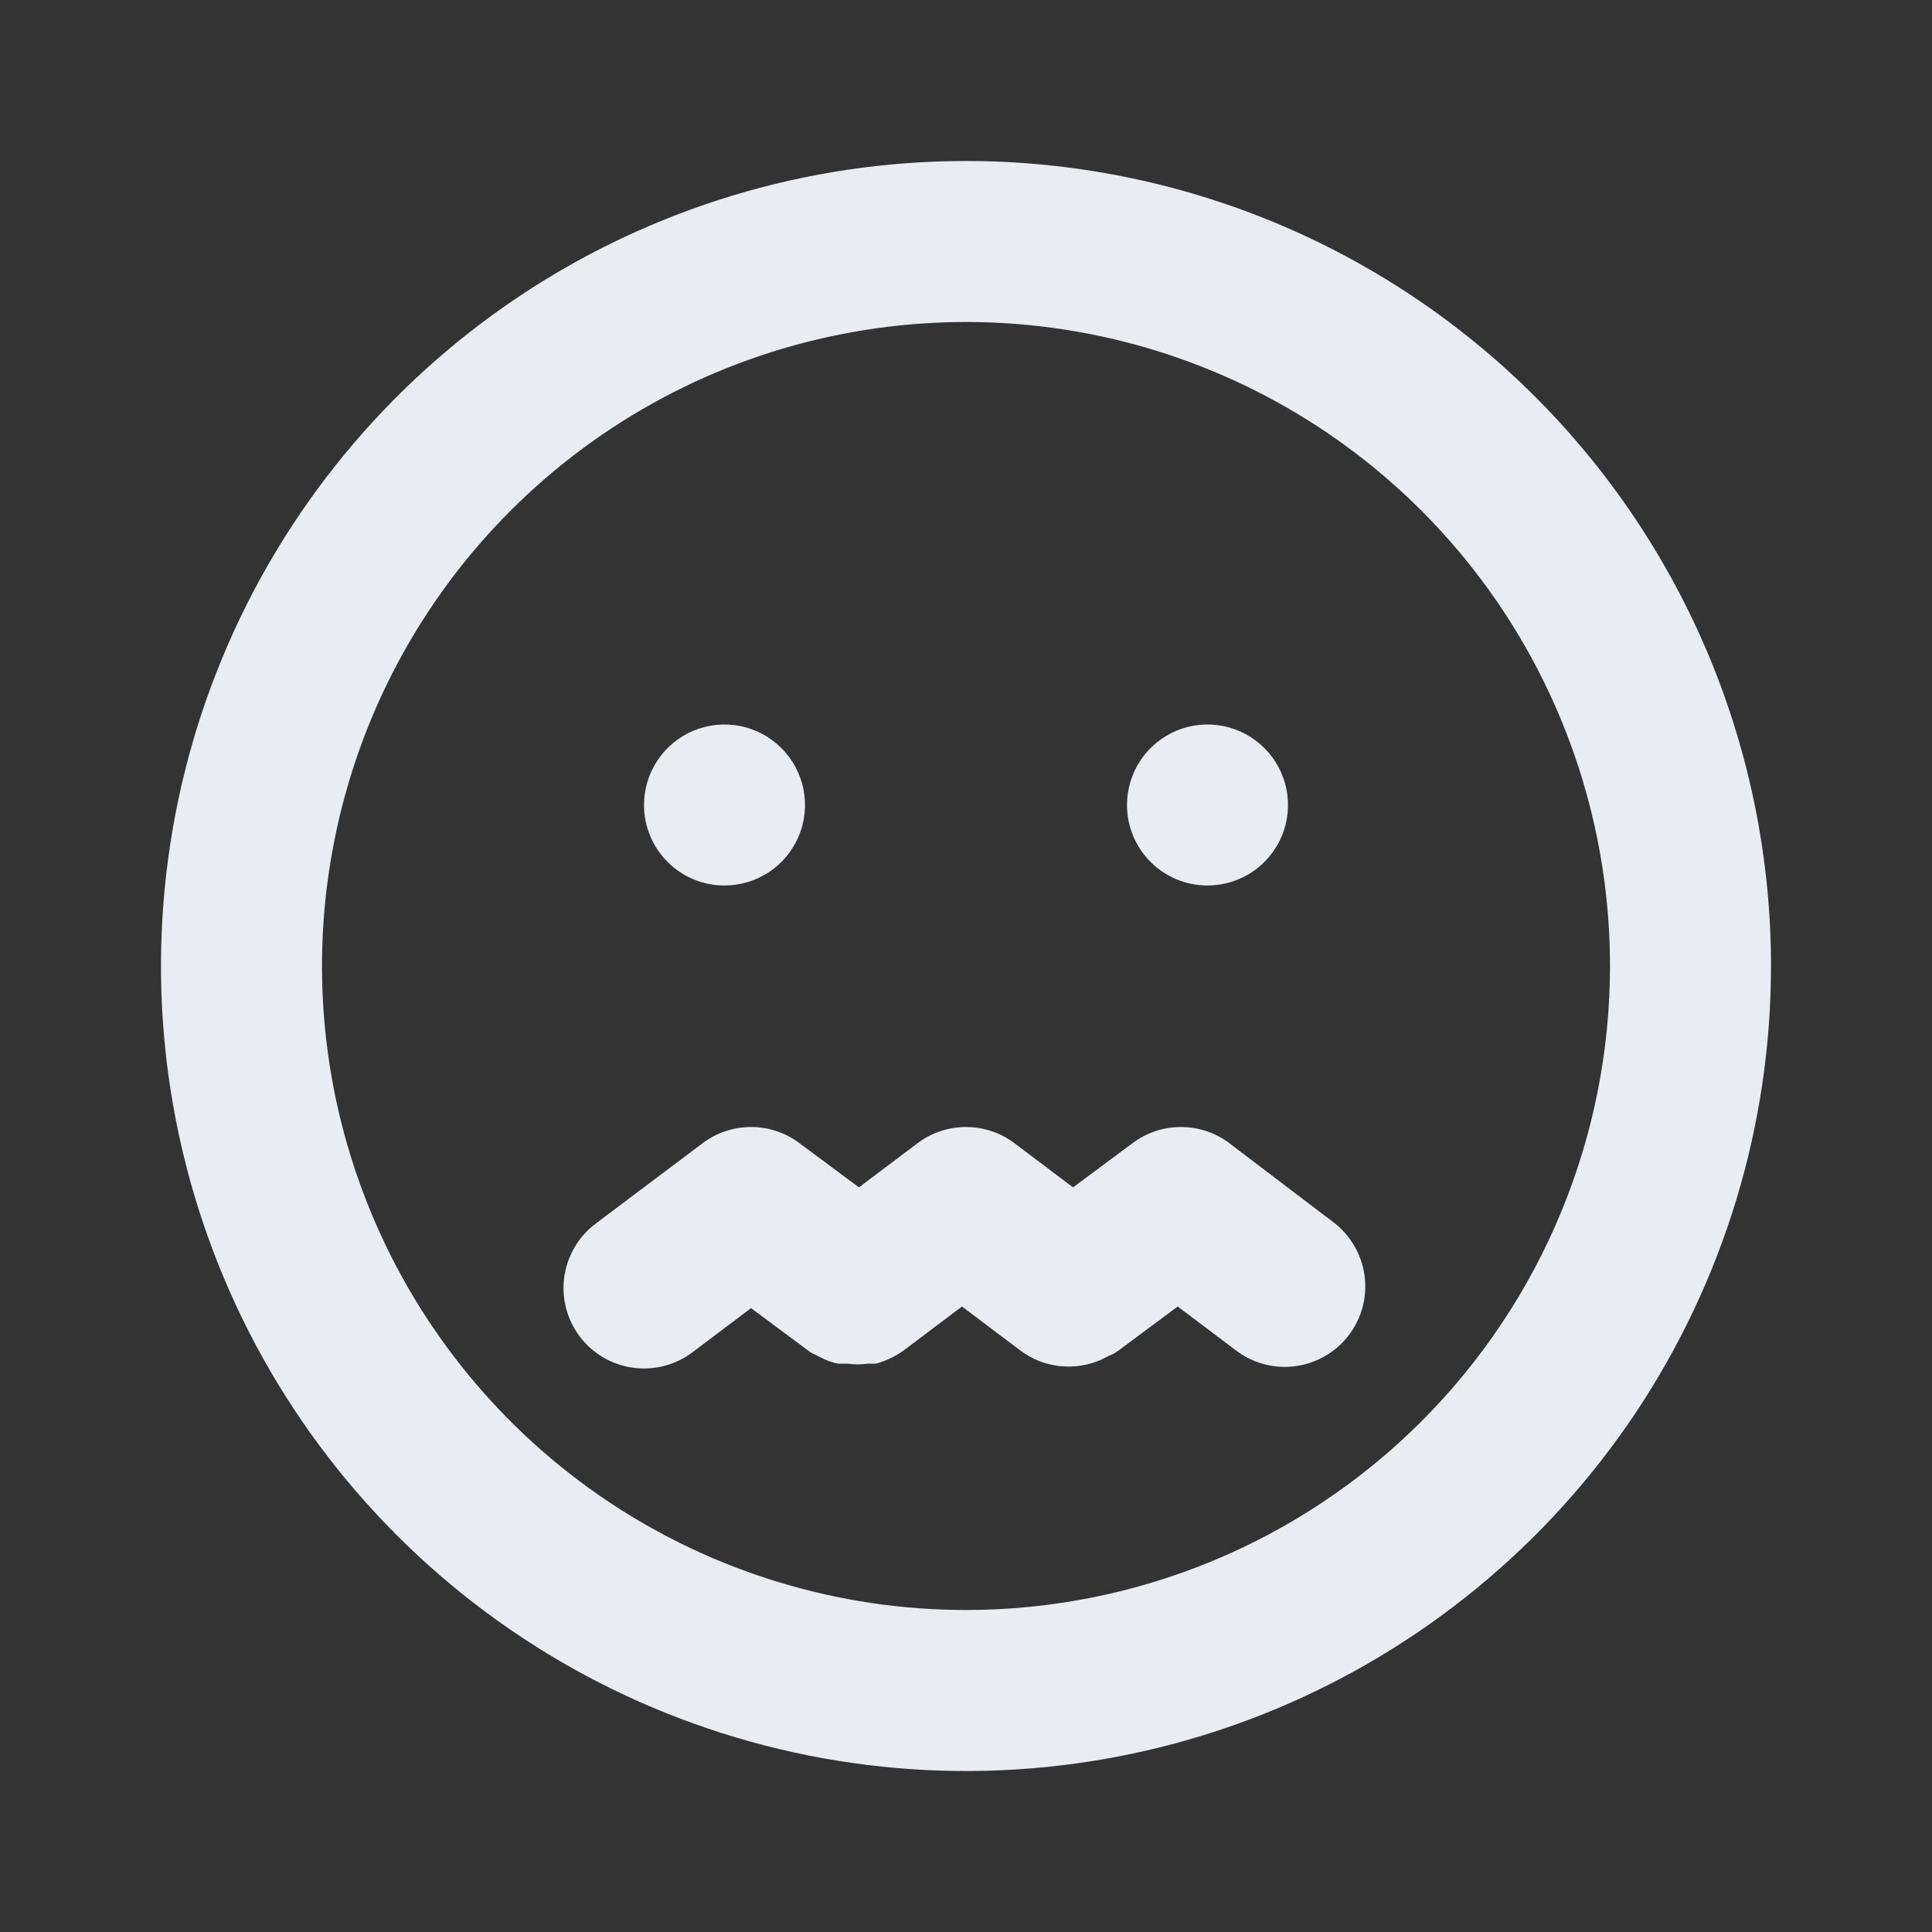 <svg width="24" height="24" viewBox="0 0 24 24" fill="none" xmlns="http://www.w3.org/2000/svg">
<rect x="0" y="0" width="24" height="24" fill="#333333" stroke="none"/>
<path d="M9 11C9.198 11 9.391 10.941 9.556 10.832C9.72 10.722 9.848 10.565 9.924 10.383C10 10.2 10.019 9.999 9.981 9.805C9.942 9.611 9.847 9.433 9.707 9.293C9.567 9.153 9.389 9.058 9.195 9.019C9.001 8.981 8.8 9 8.617 9.076C8.435 9.152 8.278 9.28 8.169 9.444C8.059 9.609 8 9.802 8 10C8 10.265 8.105 10.52 8.293 10.707C8.48 10.895 8.735 11 9 11ZM15 11C15.198 11 15.391 10.941 15.556 10.832C15.72 10.722 15.848 10.565 15.924 10.383C16 10.2 16.019 9.999 15.981 9.805C15.942 9.611 15.847 9.433 15.707 9.293C15.567 9.153 15.389 9.058 15.195 9.019C15.001 8.981 14.8 9 14.617 9.076C14.435 9.152 14.278 9.28 14.168 9.444C14.059 9.609 14 9.802 14 10C14 10.265 14.105 10.52 14.293 10.707C14.48 10.895 14.735 11 15 11ZM15.27 14.2C15.097 14.07 14.886 14 14.67 14C14.454 14 14.243 14.07 14.07 14.2L13.33 14.75L12.6 14.2C12.427 14.07 12.216 14 12 14C11.784 14 11.573 14.07 11.4 14.2L10.67 14.75L9.93 14.2C9.757 14.07 9.546 14 9.33 14C9.114 14 8.903 14.07 8.73 14.2L7.4 15.2C7.295 15.279 7.206 15.377 7.14 15.491C7.073 15.604 7.029 15.729 7.01 15.859C6.973 16.121 7.041 16.388 7.2 16.6C7.359 16.812 7.596 16.952 7.859 16.99C8.121 17.027 8.388 16.959 8.6 16.8L9.33 16.25L10.07 16.8L10.19 16.86C10.259 16.897 10.333 16.924 10.41 16.94H10.53C10.613 16.951 10.697 16.951 10.78 16.94H10.88C11.002 16.907 11.117 16.853 11.22 16.78L11.95 16.23L12.68 16.78C12.822 16.885 12.989 16.951 13.165 16.97C13.341 16.989 13.518 16.962 13.68 16.89L13.78 16.84C13.82 16.826 13.857 16.806 13.89 16.78L14.63 16.23L15.36 16.78C15.533 16.91 15.744 16.98 15.96 16.98C16.115 16.98 16.268 16.944 16.407 16.874C16.546 16.805 16.667 16.704 16.76 16.58C16.919 16.368 16.988 16.101 16.95 15.839C16.912 15.576 16.772 15.339 16.56 15.18L15.27 14.2ZM12 2C10.022 2 8.089 2.586 6.444 3.685C4.8 4.784 3.518 6.346 2.761 8.173C2.004 10 1.806 12.011 2.192 13.951C2.578 15.891 3.53 17.672 4.929 19.071C6.327 20.47 8.109 21.422 10.049 21.808C11.989 22.194 14 21.996 15.827 21.239C17.654 20.482 19.216 19.2 20.315 17.556C21.413 15.911 22 13.978 22 12C22 10.687 21.741 9.386 21.239 8.173C20.736 6.96 20 5.858 19.071 4.929C18.142 4 17.04 3.264 15.827 2.761C14.614 2.259 13.313 2 12 2V2ZM12 20C10.418 20 8.871 19.531 7.555 18.652C6.24 17.773 5.214 16.523 4.609 15.062C4.003 13.6 3.845 11.991 4.154 10.439C4.462 8.887 5.224 7.462 6.343 6.343C7.462 5.224 8.887 4.462 10.439 4.154C11.991 3.845 13.6 4.003 15.062 4.609C16.523 5.214 17.773 6.24 18.652 7.555C19.531 8.871 20 10.418 20 12C20 14.122 19.157 16.157 17.657 17.657C16.157 19.157 14.122 20 12 20V20Z" fill="#E9EDF2"/>
</svg>
